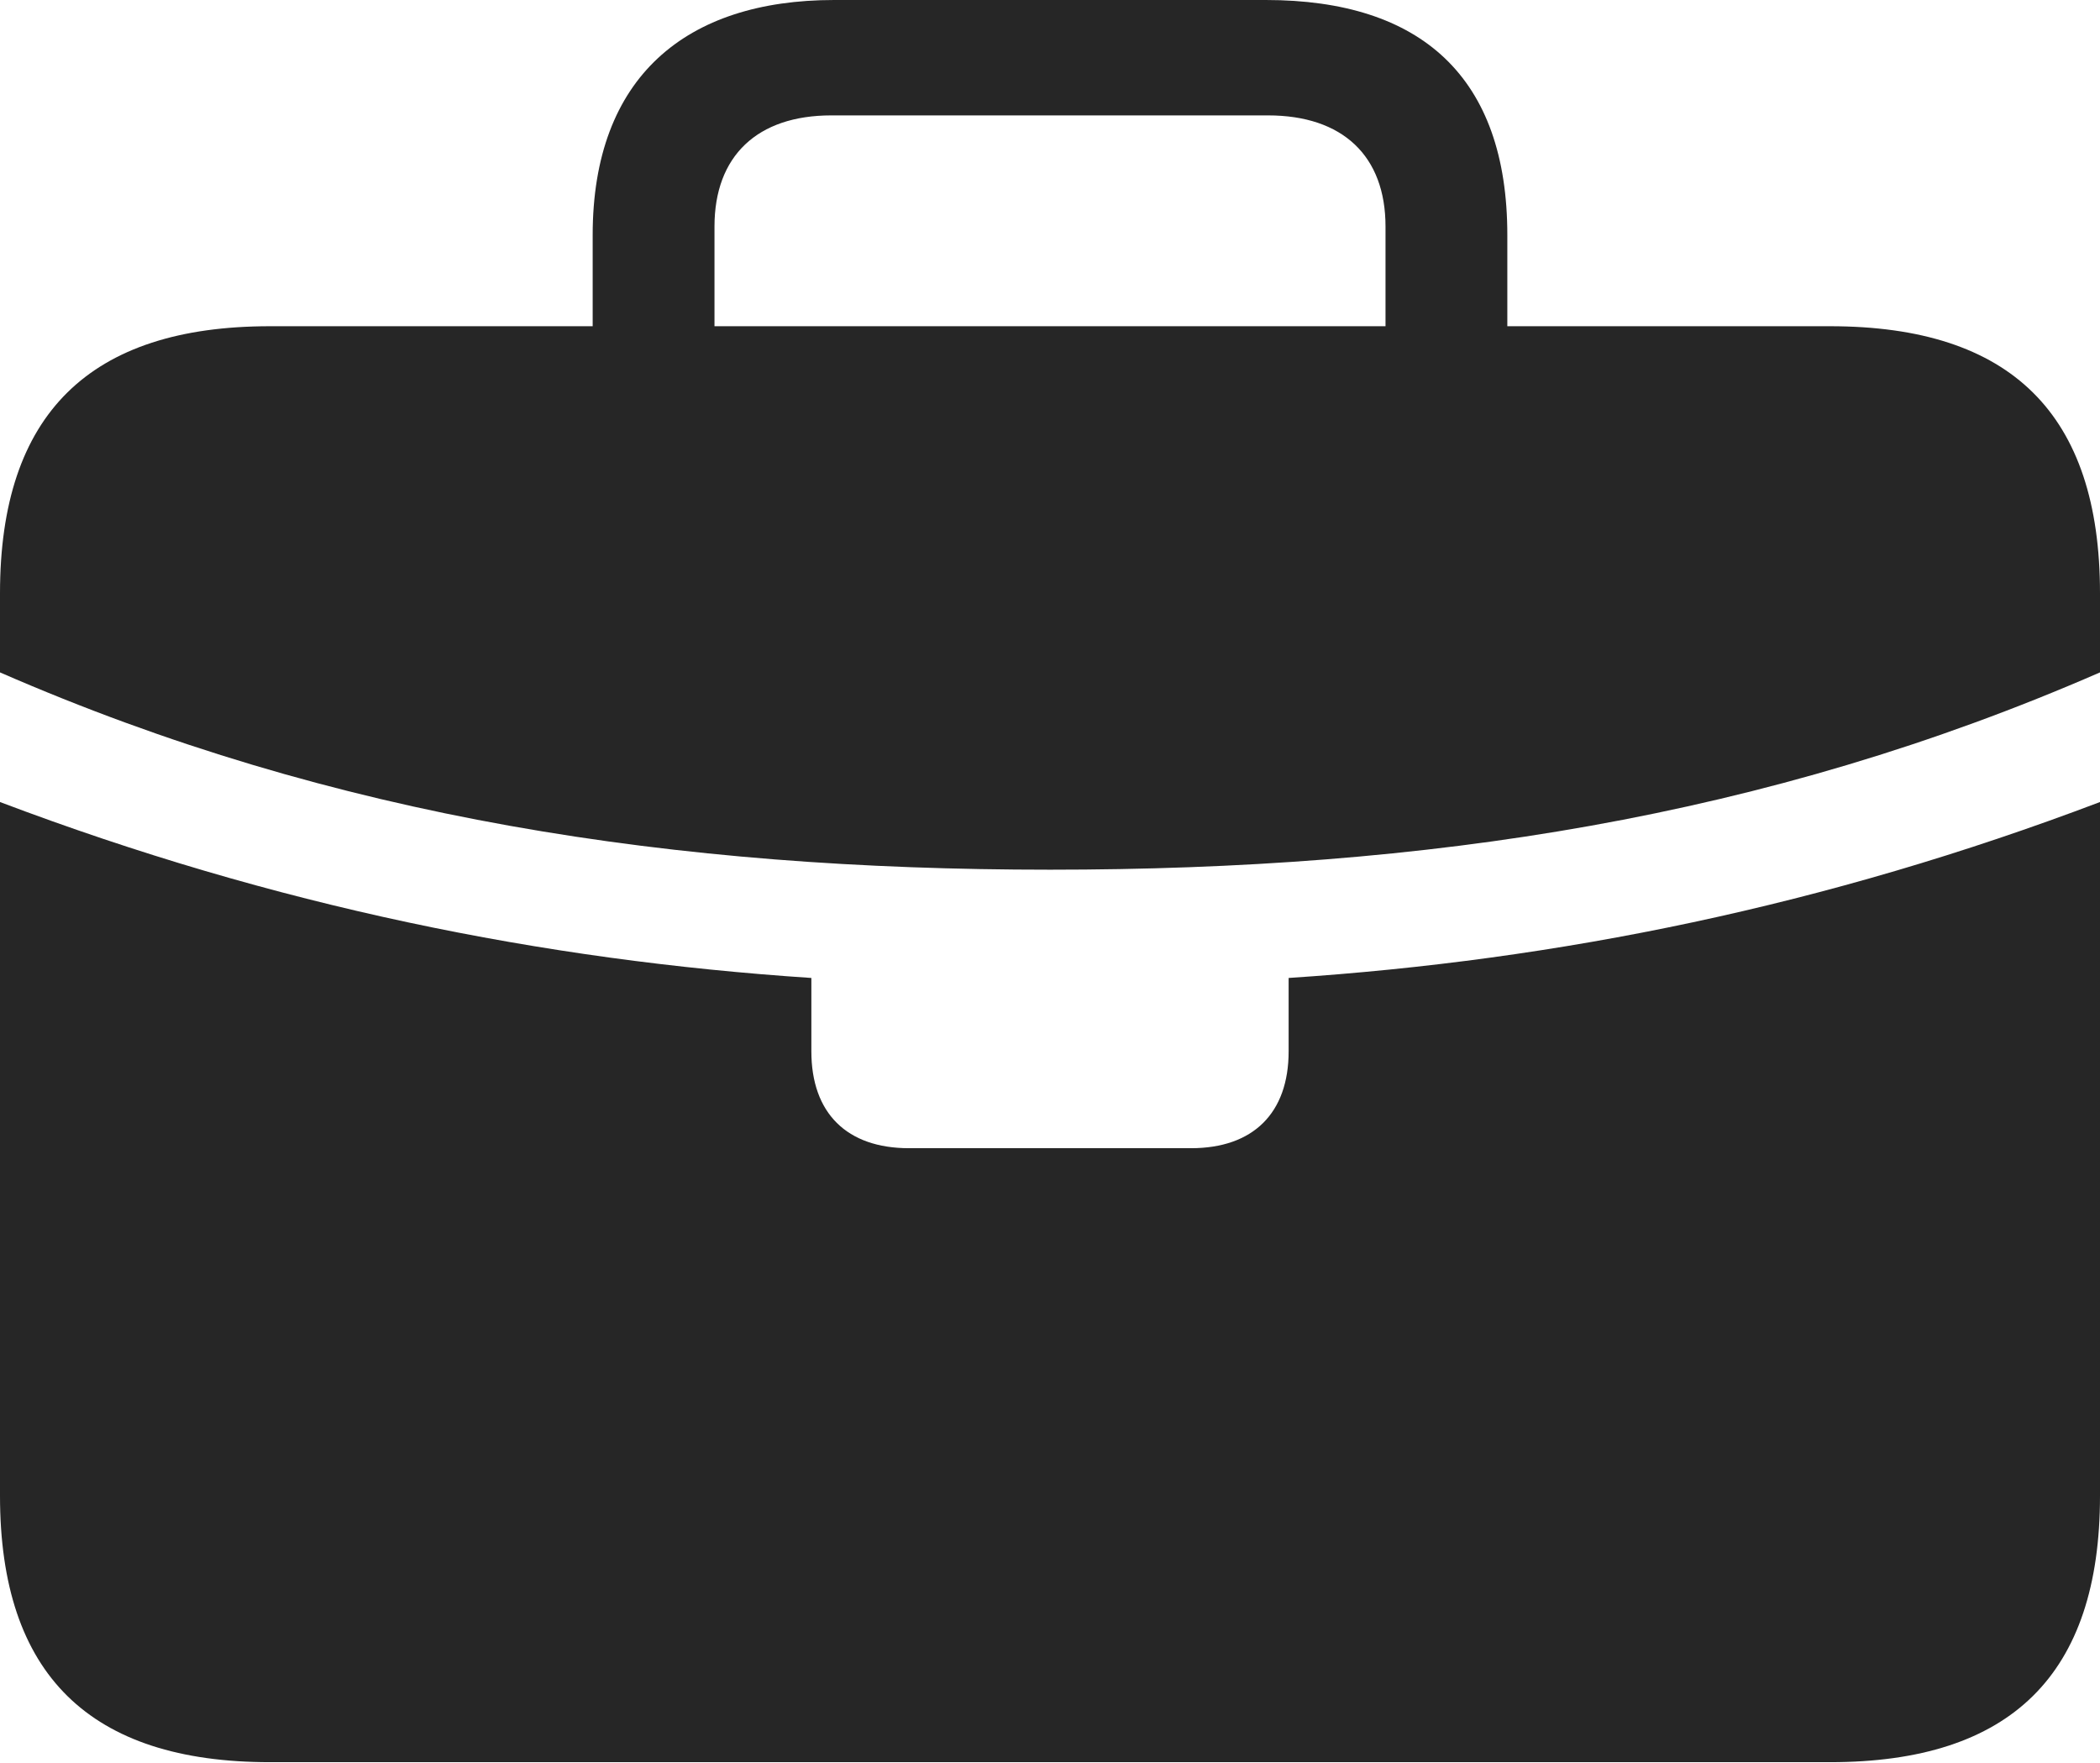 <?xml version="1.0" encoding="UTF-8"?>
<!--Generator: Apple Native CoreSVG 326-->
<!DOCTYPE svg
PUBLIC "-//W3C//DTD SVG 1.1//EN"
       "http://www.w3.org/Graphics/SVG/1.1/DTD/svg11.dtd">
<svg version="1.1" xmlns="http://www.w3.org/2000/svg" xmlns:xlink="http://www.w3.org/1999/xlink" viewBox="0 0 737 618.75">
 <g>
  <rect height="618.75" opacity="0" width="737" x="0" y="0"/>
  <path d="M319 403C297.25 403 284.75 390.75 284.75 369L284.75 343.25C190.25 337 96.5 318 0 281.5L0 236C117.5 287.25 236.75 305.25 368.5 305.25C500.5 305.25 619.5 287.25 737 236L737 281.5C640.75 318 547 337 452.25 343.25L452.25 369C452.25 390.75 439.75 403 418 403ZM94.75 618.5L642.25 618.5C705.75 618.5 737 587.75 737 525L737 208.25C737 145.25 705.75 114.5 642.25 114.5L94.75 114.5C31.5 114.5 0 145.25 0 208.25L0 525C0 587.75 31.5 618.5 94.75 618.5ZM208 139L250.75 139L250.75 79.5C250.75 54.75 265.75 40.5 291.75 40.5L445 40.5C471.25 40.5 486.25 54.75 486.25 79.5L486.25 138.5L529 138.5L529 82.5C529 27 498.75 0 444.25 0L292.75 0C240.75 0 208 27 208 82.5Z" fill="black" fill-opacity="0.85"/>
 </g>
</svg>
